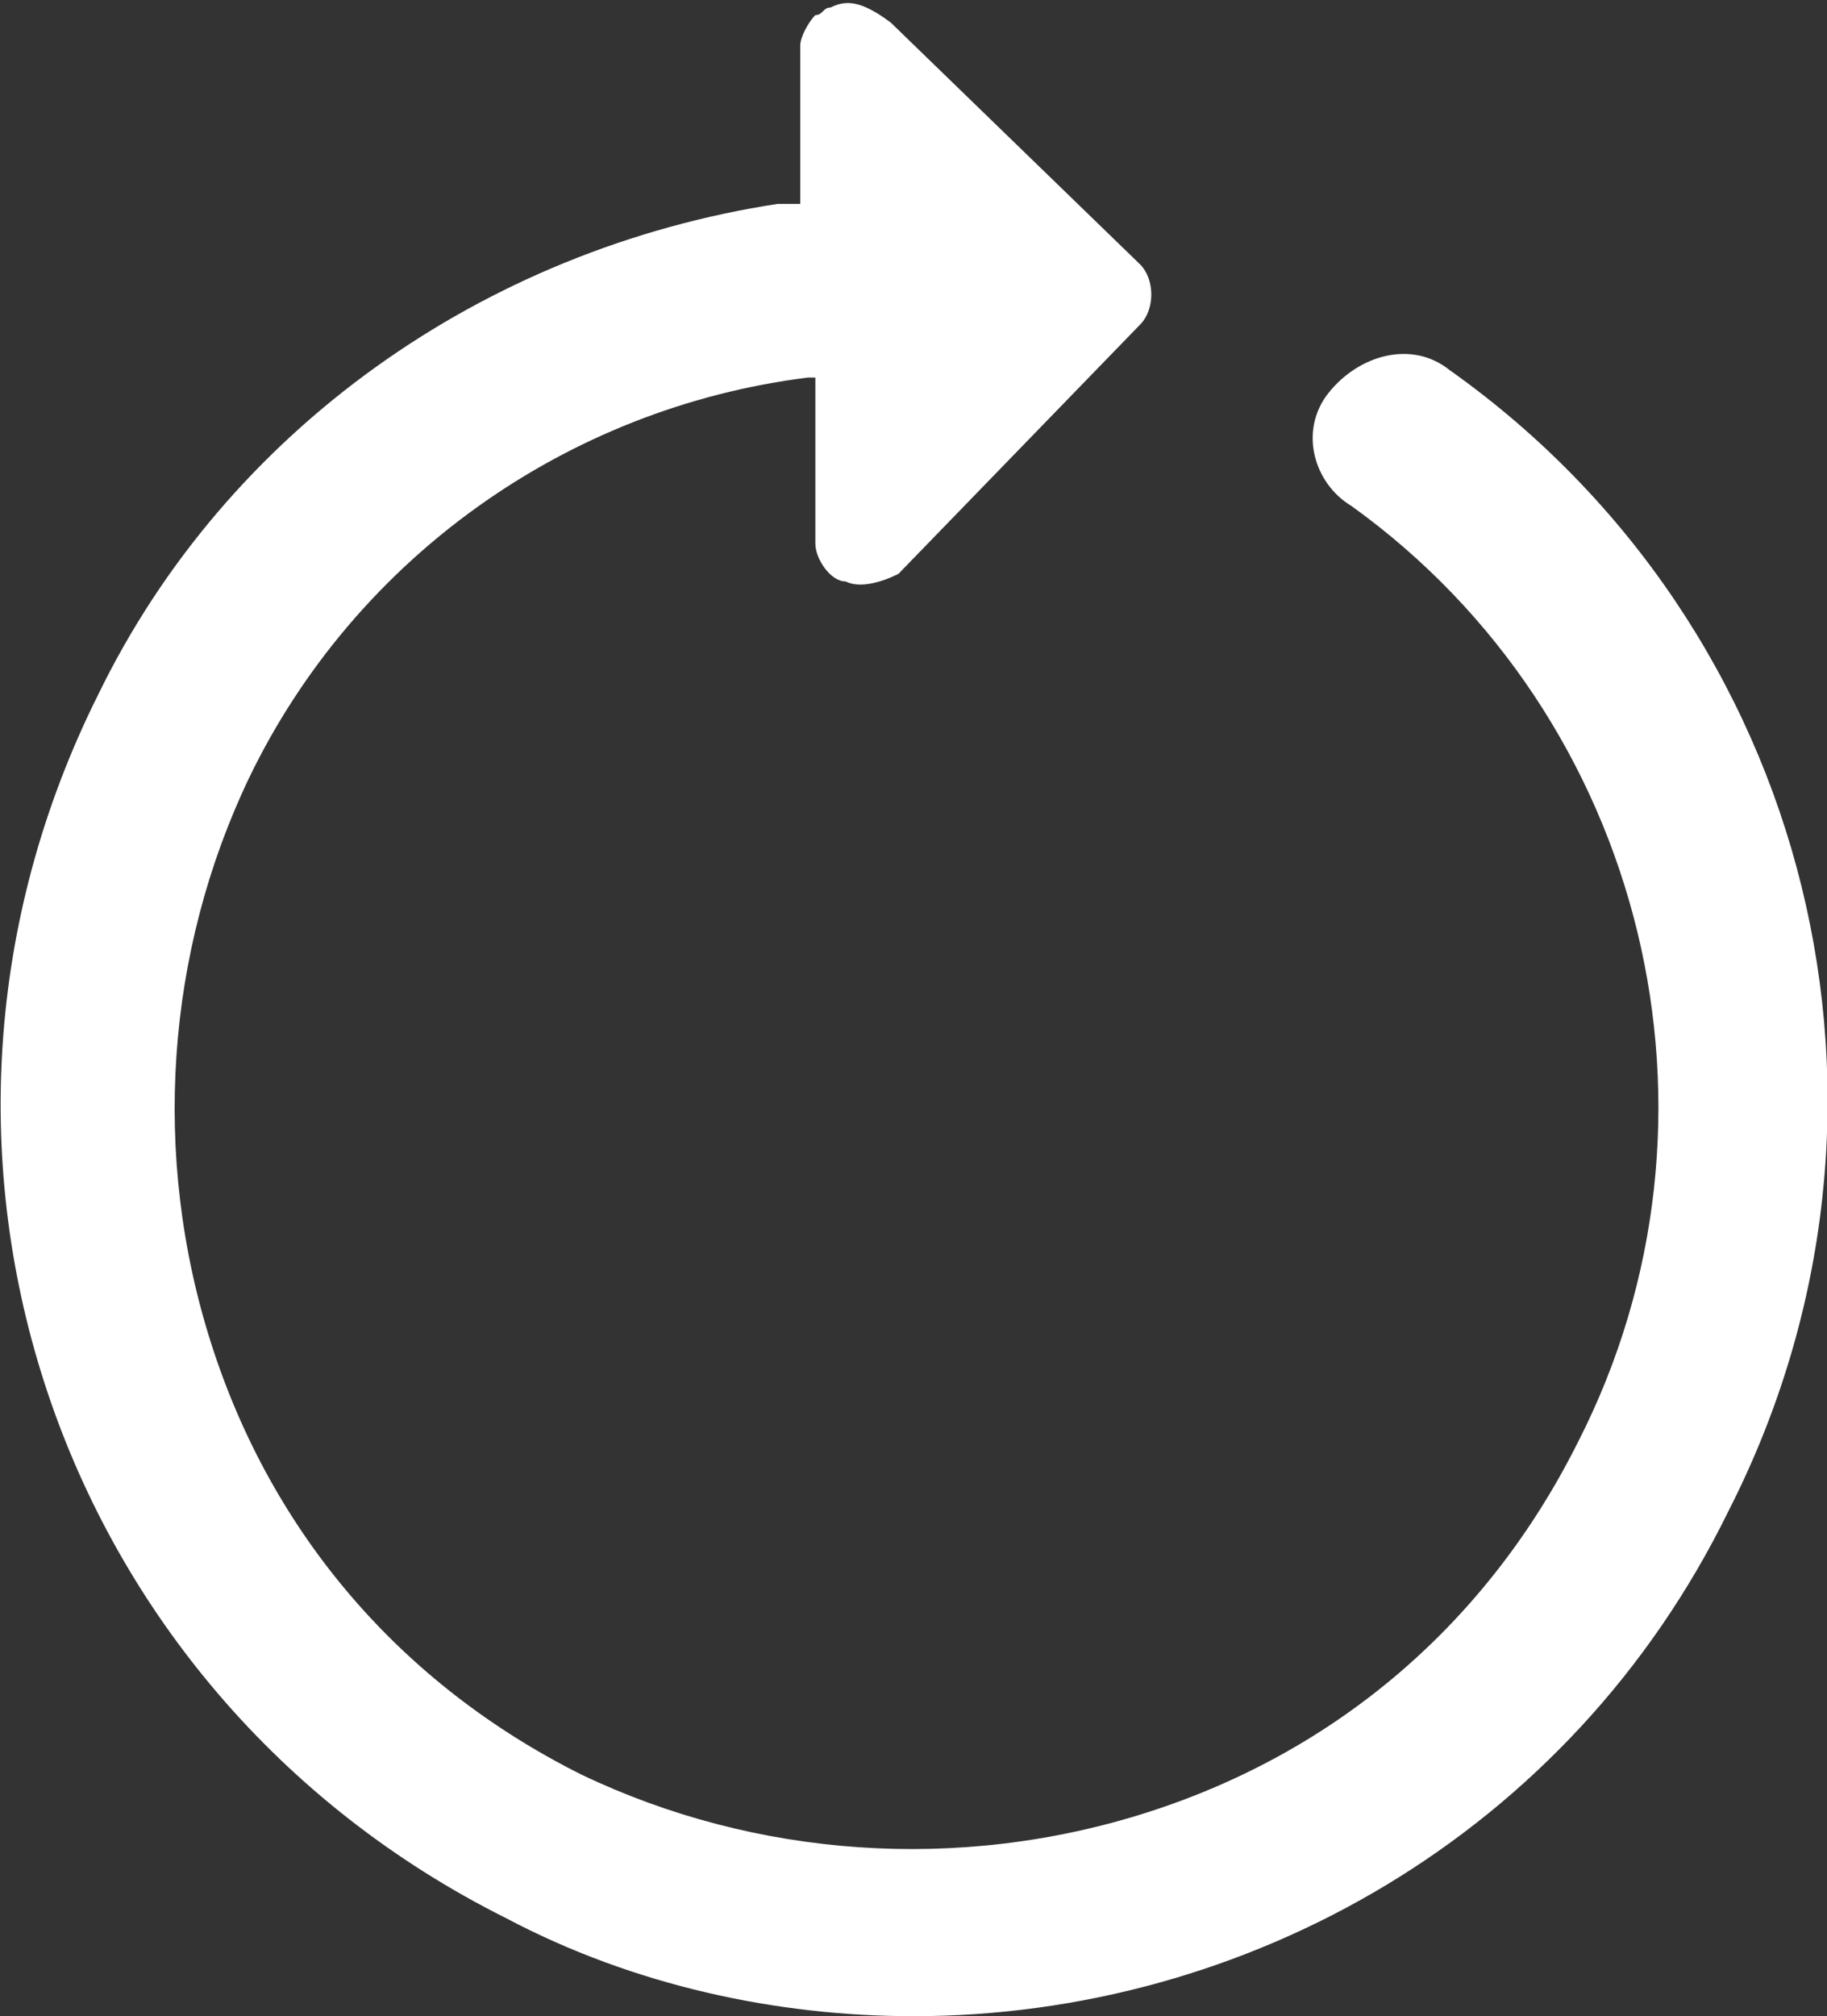 <?xml version="1.0" encoding="utf-8"?>
<!-- Generator: Adobe Illustrator 18.1.1, SVG Export Plug-In . SVG Version: 6.00 Build 0)  -->
<svg version="1.1" id="Layer_1" xmlns="http://www.w3.org/2000/svg" xmlns:xlink="http://www.w3.org/1999/xlink" x="0px" y="0px"
	 viewBox="0 0 24.2 26.7" enable-background="new 0 0 24.2 26.7" xml:space="preserve">
<rect x="0" y="0" width="24.2" height="26.7" fill="#333333" stroke="none"/>
<g>
	<path fill="#FFFFFF" d="M19.2,4.9c-0.5-0.4-1.2-0.2-1.6,0.3c-0.4,0.5-0.2,1.2,0.3,1.5c3.9,2.8,5.2,8.1,3,12.4
		c-1.2,2.4-3.2,4.1-5.7,4.9c-2.5,0.8-5.2,0.6-7.5-0.5c-2.4-1.2-4.1-3.2-4.9-5.7c-0.8-2.5-0.6-5.2,0.5-7.5c1.4-2.9,4.2-4.9,7.4-5.3
		c0,0,0,0,0.1,0l0,2.2c0,0.2,0.2,0.5,0.4,0.5c0.2,0.1,0.5,0,0.7-0.1l3.2-3.3c0.2-0.2,0.2-0.6,0-0.8l-3.3-3.2C11.4,0,11.2,0,11,0.1
		c-0.1,0-0.1,0.1-0.2,0.1c-0.1,0.1-0.2,0.3-0.2,0.4l0,2.1c-0.1,0-0.2,0-0.3,0c-3.9,0.6-7.3,3-9,6.5c-3,6-0.6,13.2,5.4,16.2
		c1.7,0.9,3.6,1.3,5.4,1.3c4.4,0,8.7-2.4,10.8-6.7C25.6,14.7,24,8.3,19.2,4.9L19.2,4.9z M19.2,4.9"/>
</g>
</svg>
